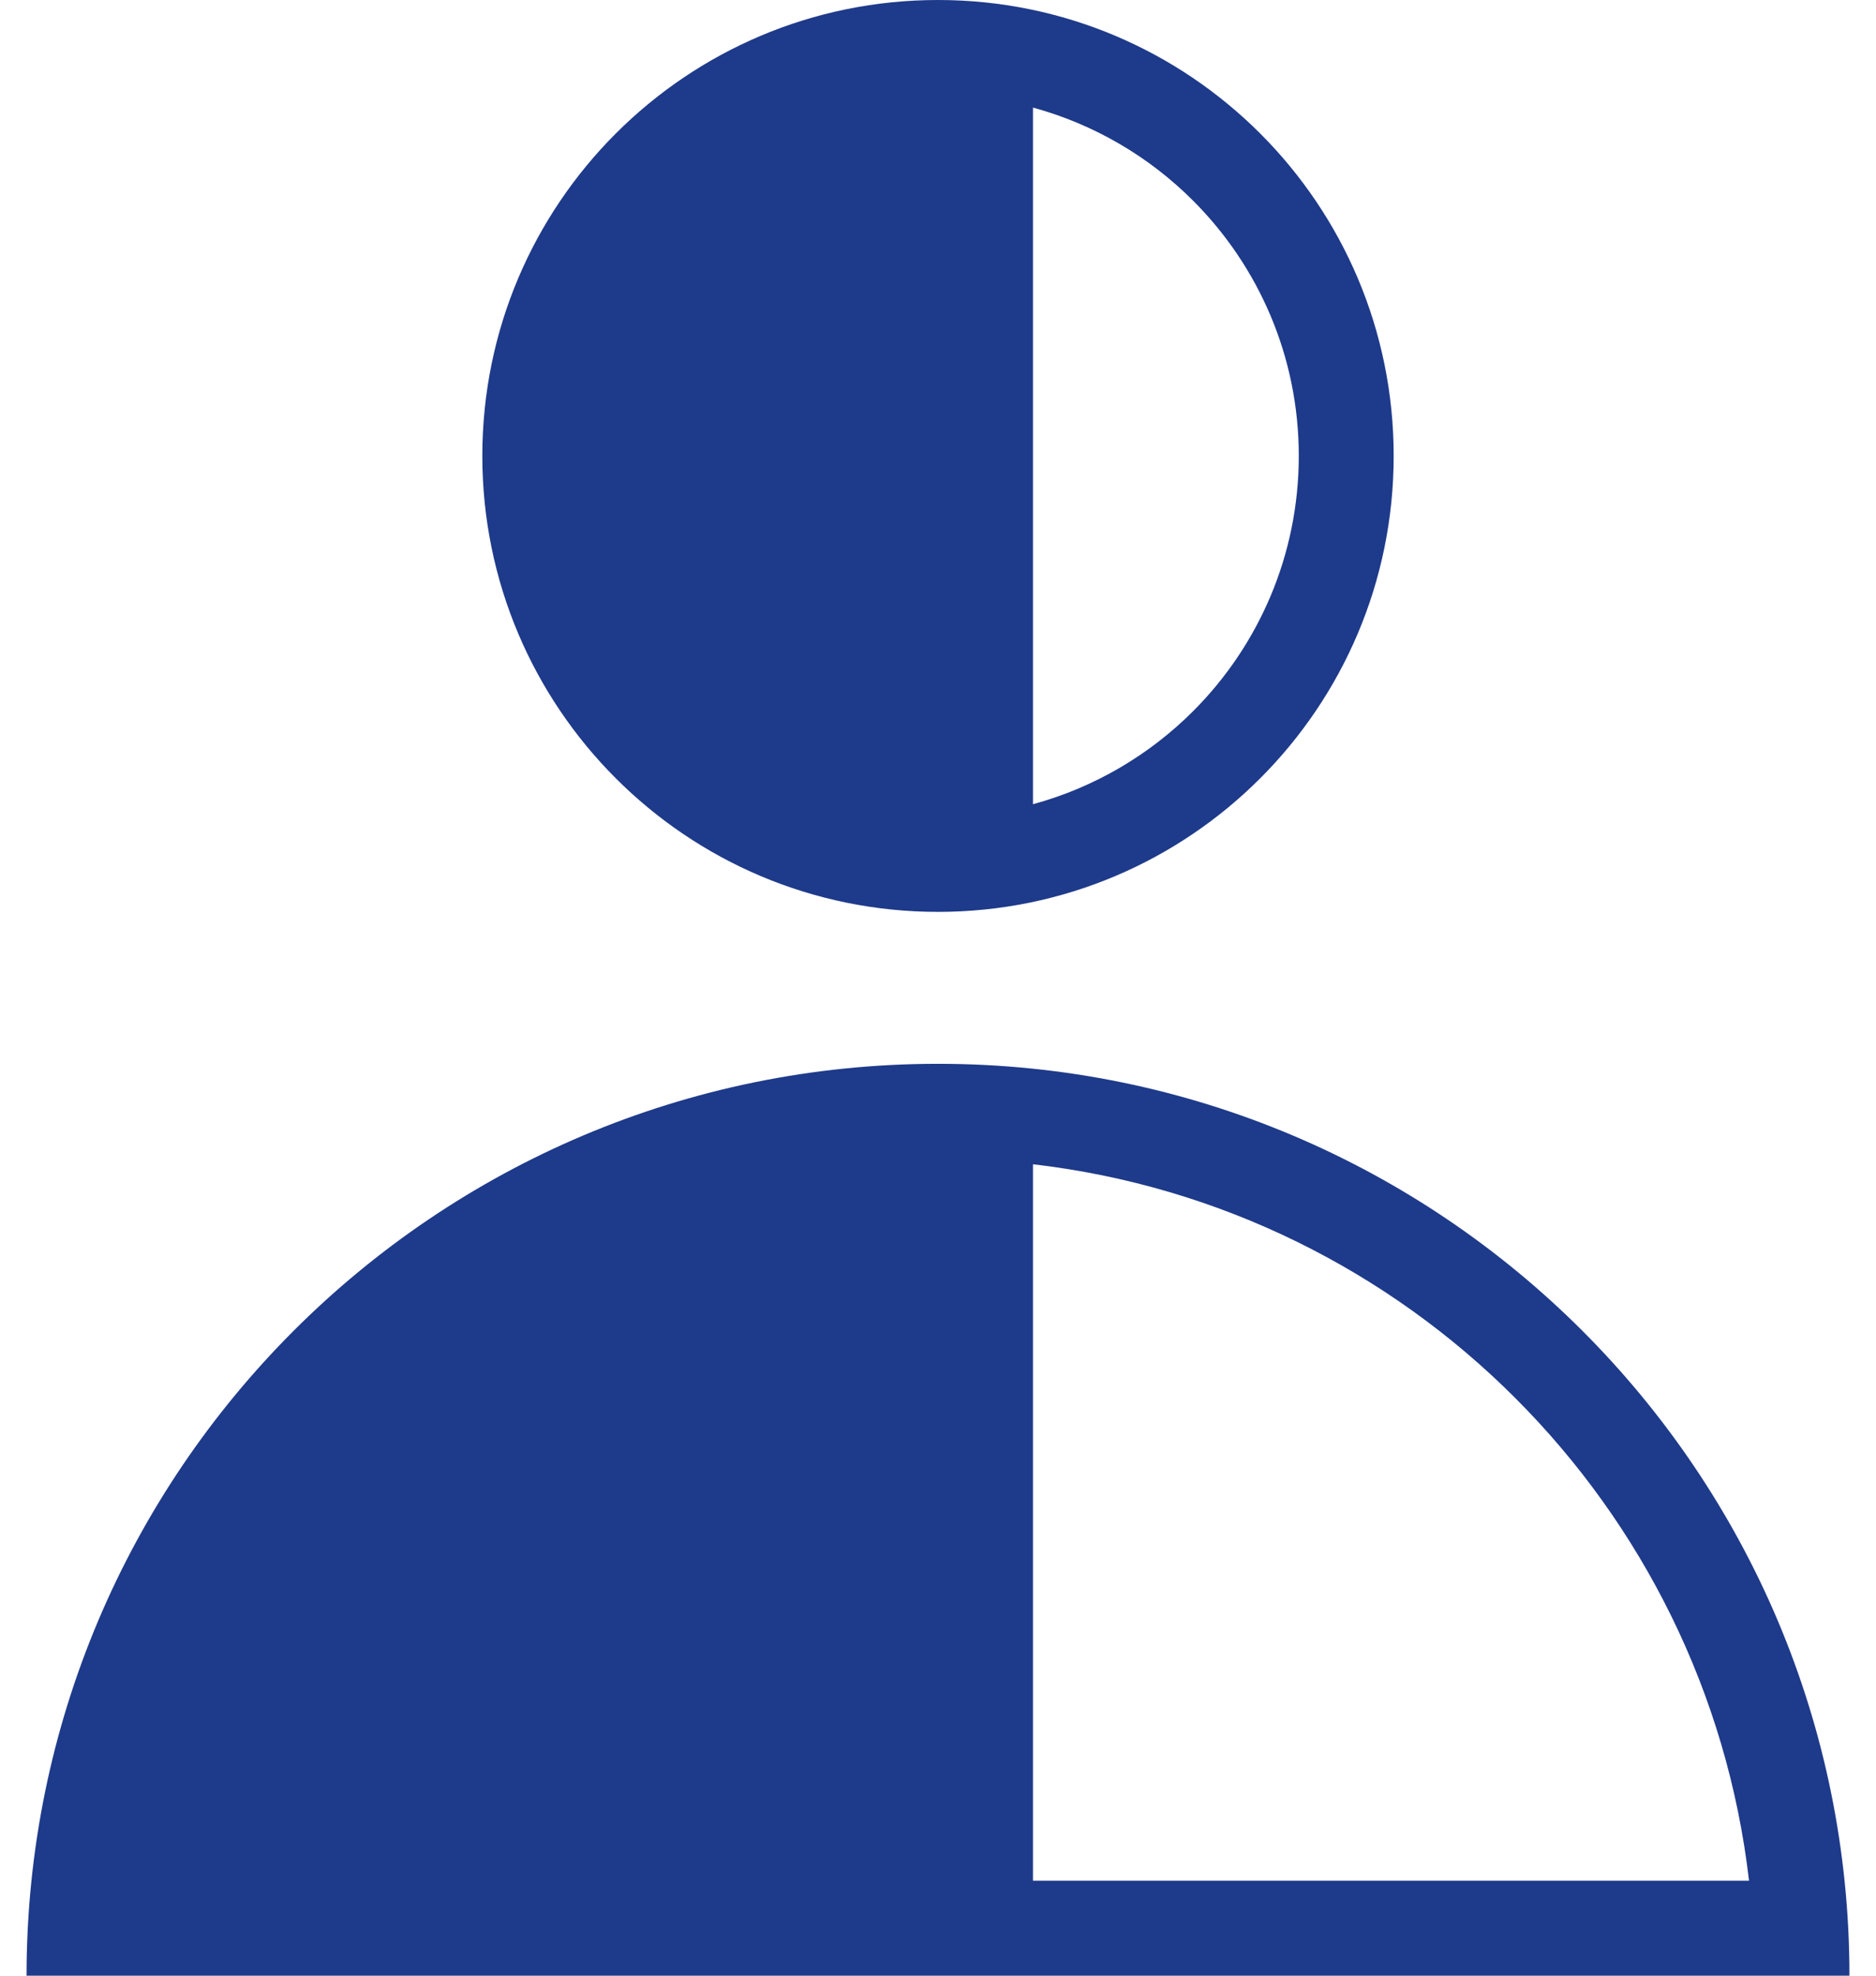 <?xml version="1.0" encoding="UTF-8"?>
<!DOCTYPE svg PUBLIC "-//W3C//DTD SVG 1.1//EN" "http://www.w3.org/Graphics/SVG/1.1/DTD/svg11.dtd">
<!-- Creator: CorelDRAW 2019 (64-Bit) -->
<svg xmlns="http://www.w3.org/2000/svg" xml:space="preserve" width="190px" height="200px" version="1.1" style="shape-rendering:geometricPrecision; text-rendering:geometricPrecision; image-rendering:optimizeQuality; fill-rule:evenodd; clip-rule:evenodd"
viewBox="0 0 190 200"
 xmlns:xlink="http://www.w3.org/1999/xlink"
 xmlns:xodm="http://www.corel.com/coreldraw/odm/2003">
 <defs>
  <style type="text/css">
   <![CDATA[
    .fil0 {fill:#1E3A8A}
    .fil1 {fill:#1E3A8A;fill-rule:nonzero}
   ]]>
  </style>
 </defs>
 <g id="Слой_x0020_1">
  <g id="_2170135907296">
   <path class="fil0" d="M95 46.15l0 46.16c-25.49,0 -46.15,-20.67 -46.15,-46.16 0,-25.49 20.66,-46.15 46.15,-46.15l0 46.15z"/>
   <path class="fil1" d="M95 200l-92.31 0c0,-50.98 41.33,-92.31 92.31,-92.31l0 92.31z"/>
   <g>
    <path class="fil0" d="M95 46.15l0 46.16c25.49,0 46.15,-20.67 46.15,-46.16 0,-25.49 -20.66,-46.15 -46.15,-46.15l0 46.15zm9.62 35.26l0 -35.26 0 -35.26c6.22,1.7 11.79,4.99 16.22,9.43 6.61,6.61 10.7,15.74 10.7,25.83 0,10.09 -4.09,19.23 -10.7,25.84 -4.43,4.43 -10,7.73 -16.22,9.42z"/>
   </g>
   <g>
    <path class="fil0" d="M95 200l92.31 0c0,-50.98 -41.33,-92.31 -92.31,-92.31l0 92.31zm82.14 -9.61l-72.52 0 0 -72.53c18.99,2.2 36.02,10.83 48.85,23.67 12.83,12.83 21.47,29.86 23.67,48.86z"/>
   </g>
  </g>
 </g>
</svg>
